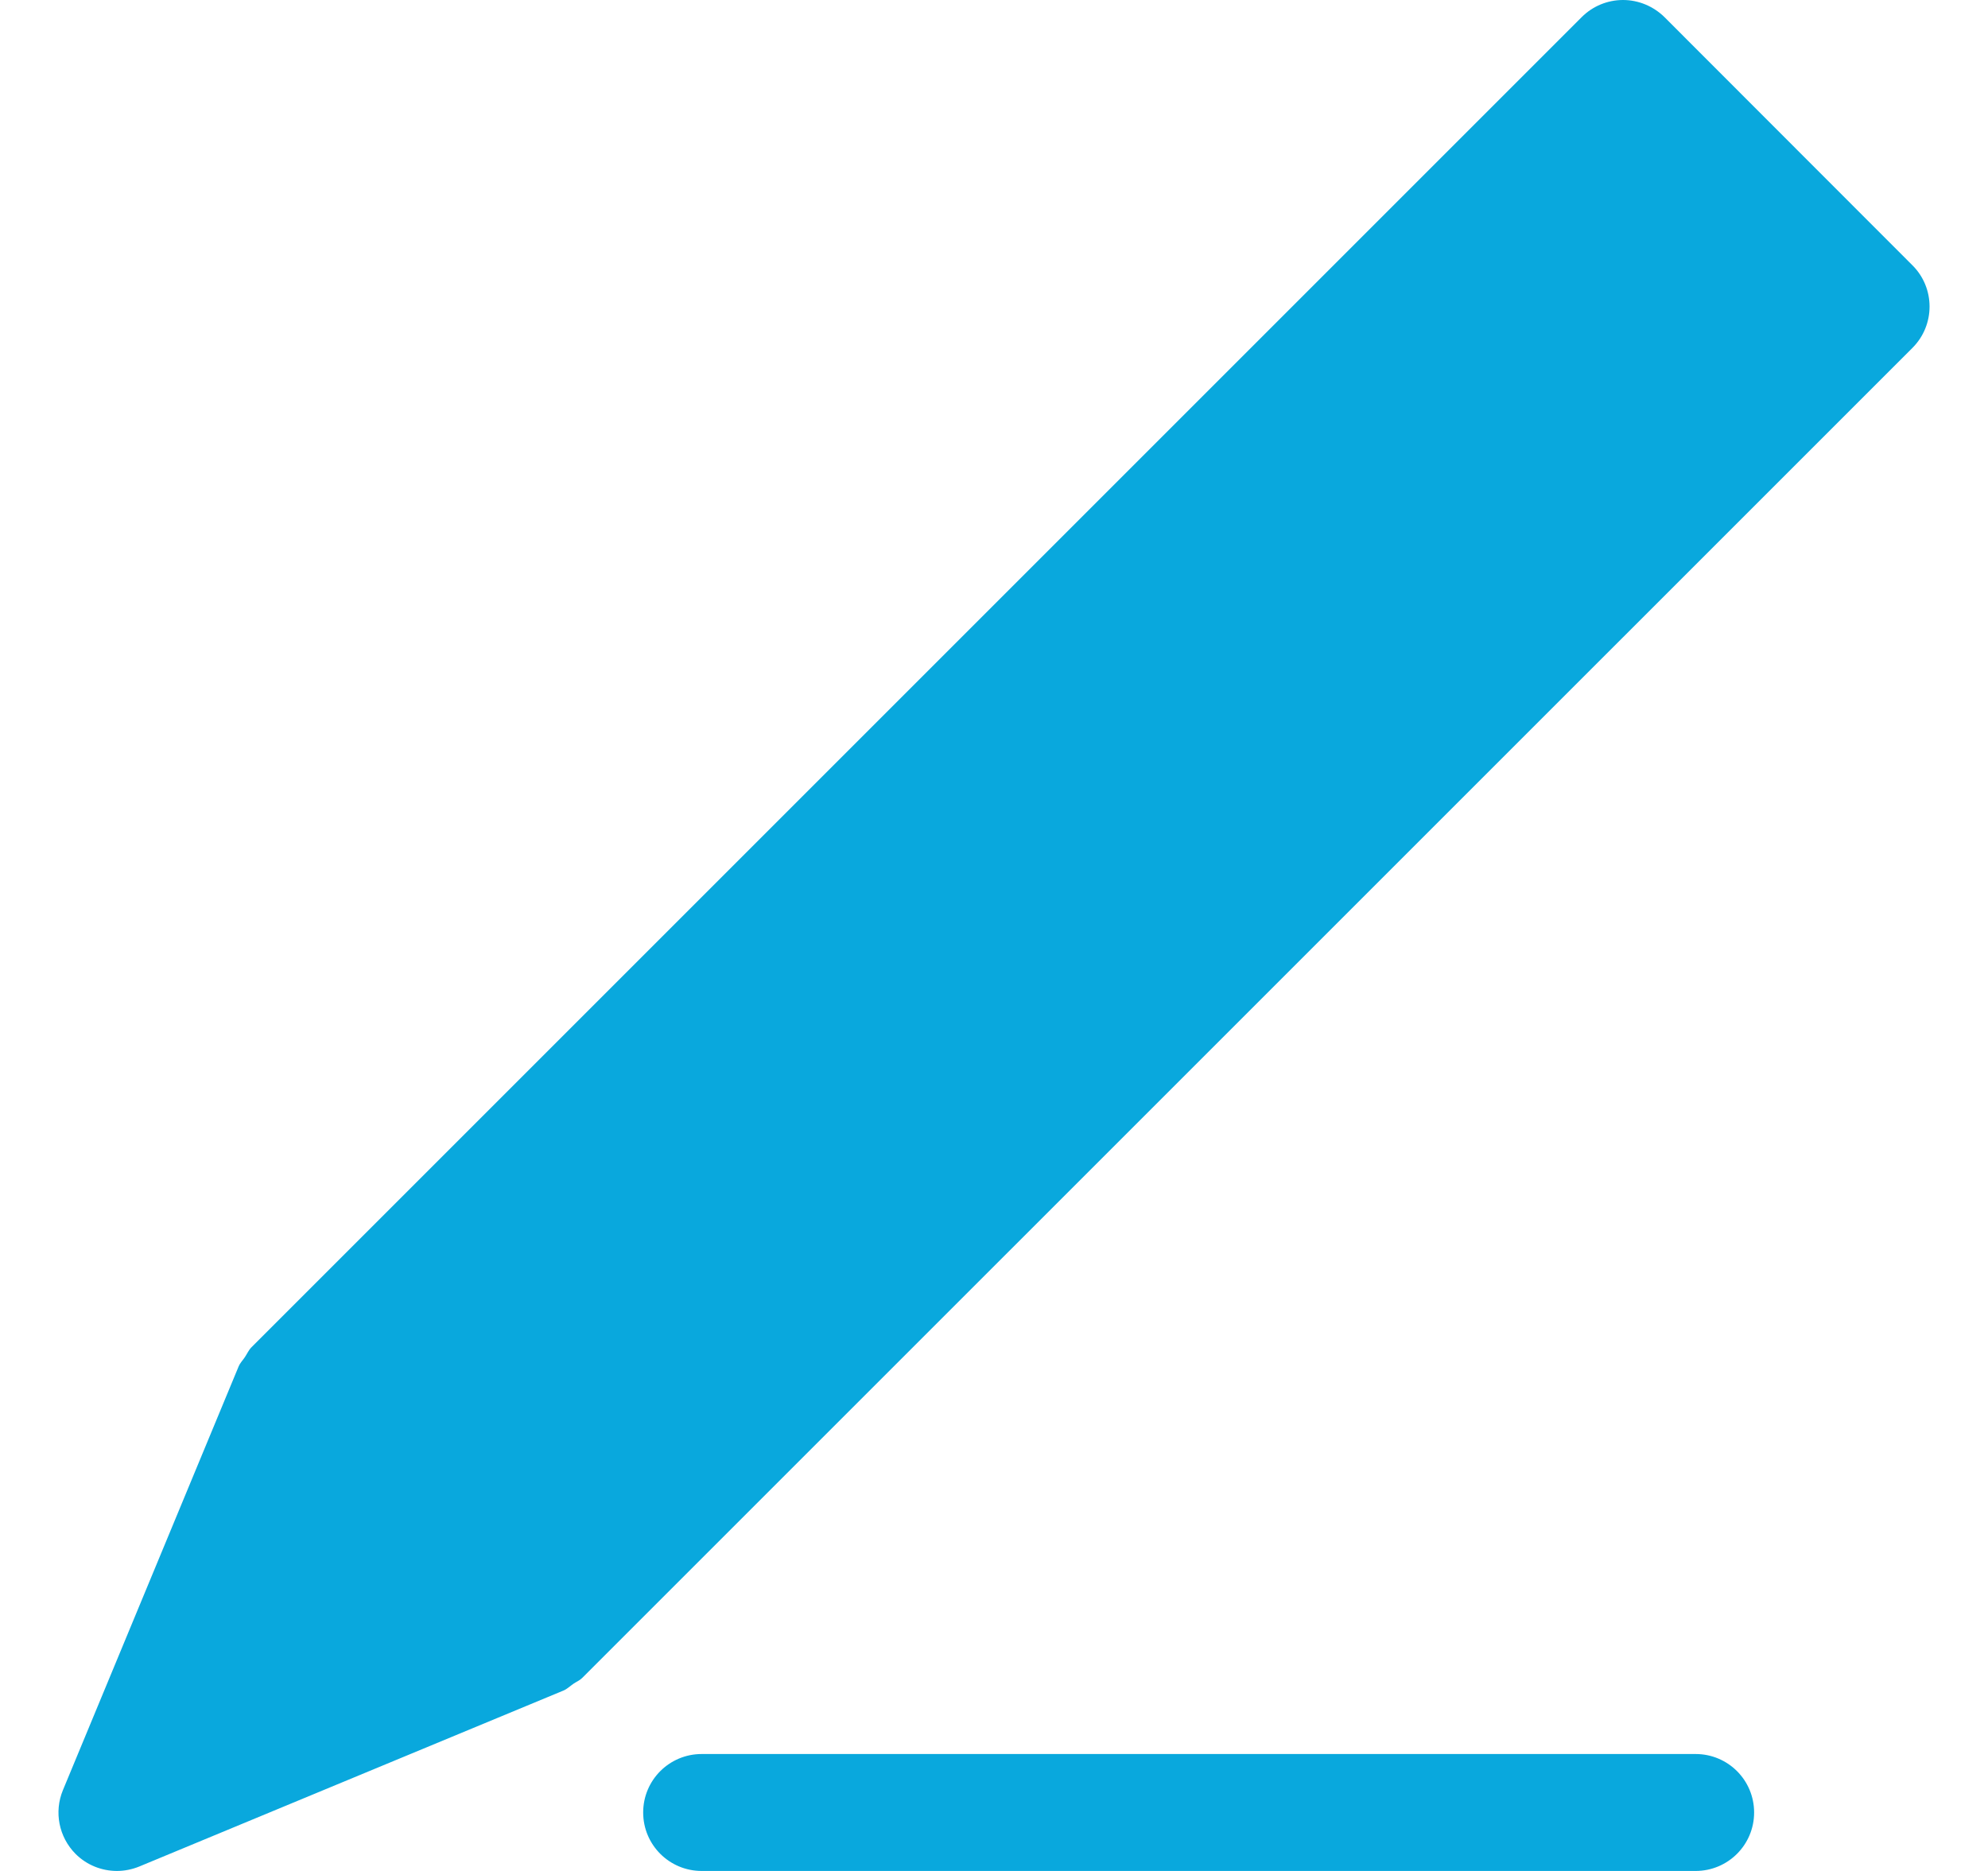 <svg width="17" height="16" viewBox="0 0 17 16" fill="none" xmlns="http://www.w3.org/2000/svg">
<path fill-rule="evenodd" clip-rule="evenodd" d="M6 16C5.724 16 5.5 15.777 5.5 15.5C5.5 15.223 5.724 15 6 15H14.5C14.776 15 15 15.223 15 15.5C15 15.777 14.776 16 14.5 16H6ZM0.646 15.854C0.503 15.71 0.461 15.495 0.538 15.309L2.04 11.687C2.04 11.687 2.04 11.687 2.04 11.686L2.042 11.683C2.054 11.654 2.077 11.632 2.094 11.606C2.113 11.578 2.126 11.546 2.15 11.522L13.526 0.146C13.619 0.053 13.746 0 13.879 0C14.011 0 14.138 0.053 14.233 0.146L16.354 2.269C16.549 2.463 16.549 2.78 16.354 2.975L4.982 14.346C4.982 14.347 4.981 14.347 4.981 14.347L4.978 14.35C4.957 14.371 4.929 14.382 4.904 14.399C4.875 14.419 4.85 14.444 4.817 14.458L4.814 14.459L1.191 15.962C1.13 15.987 1.064 16 1 16C0.87 16 0.742 15.95 0.646 15.854Z" fill="#09A8DD"/>
</svg>
